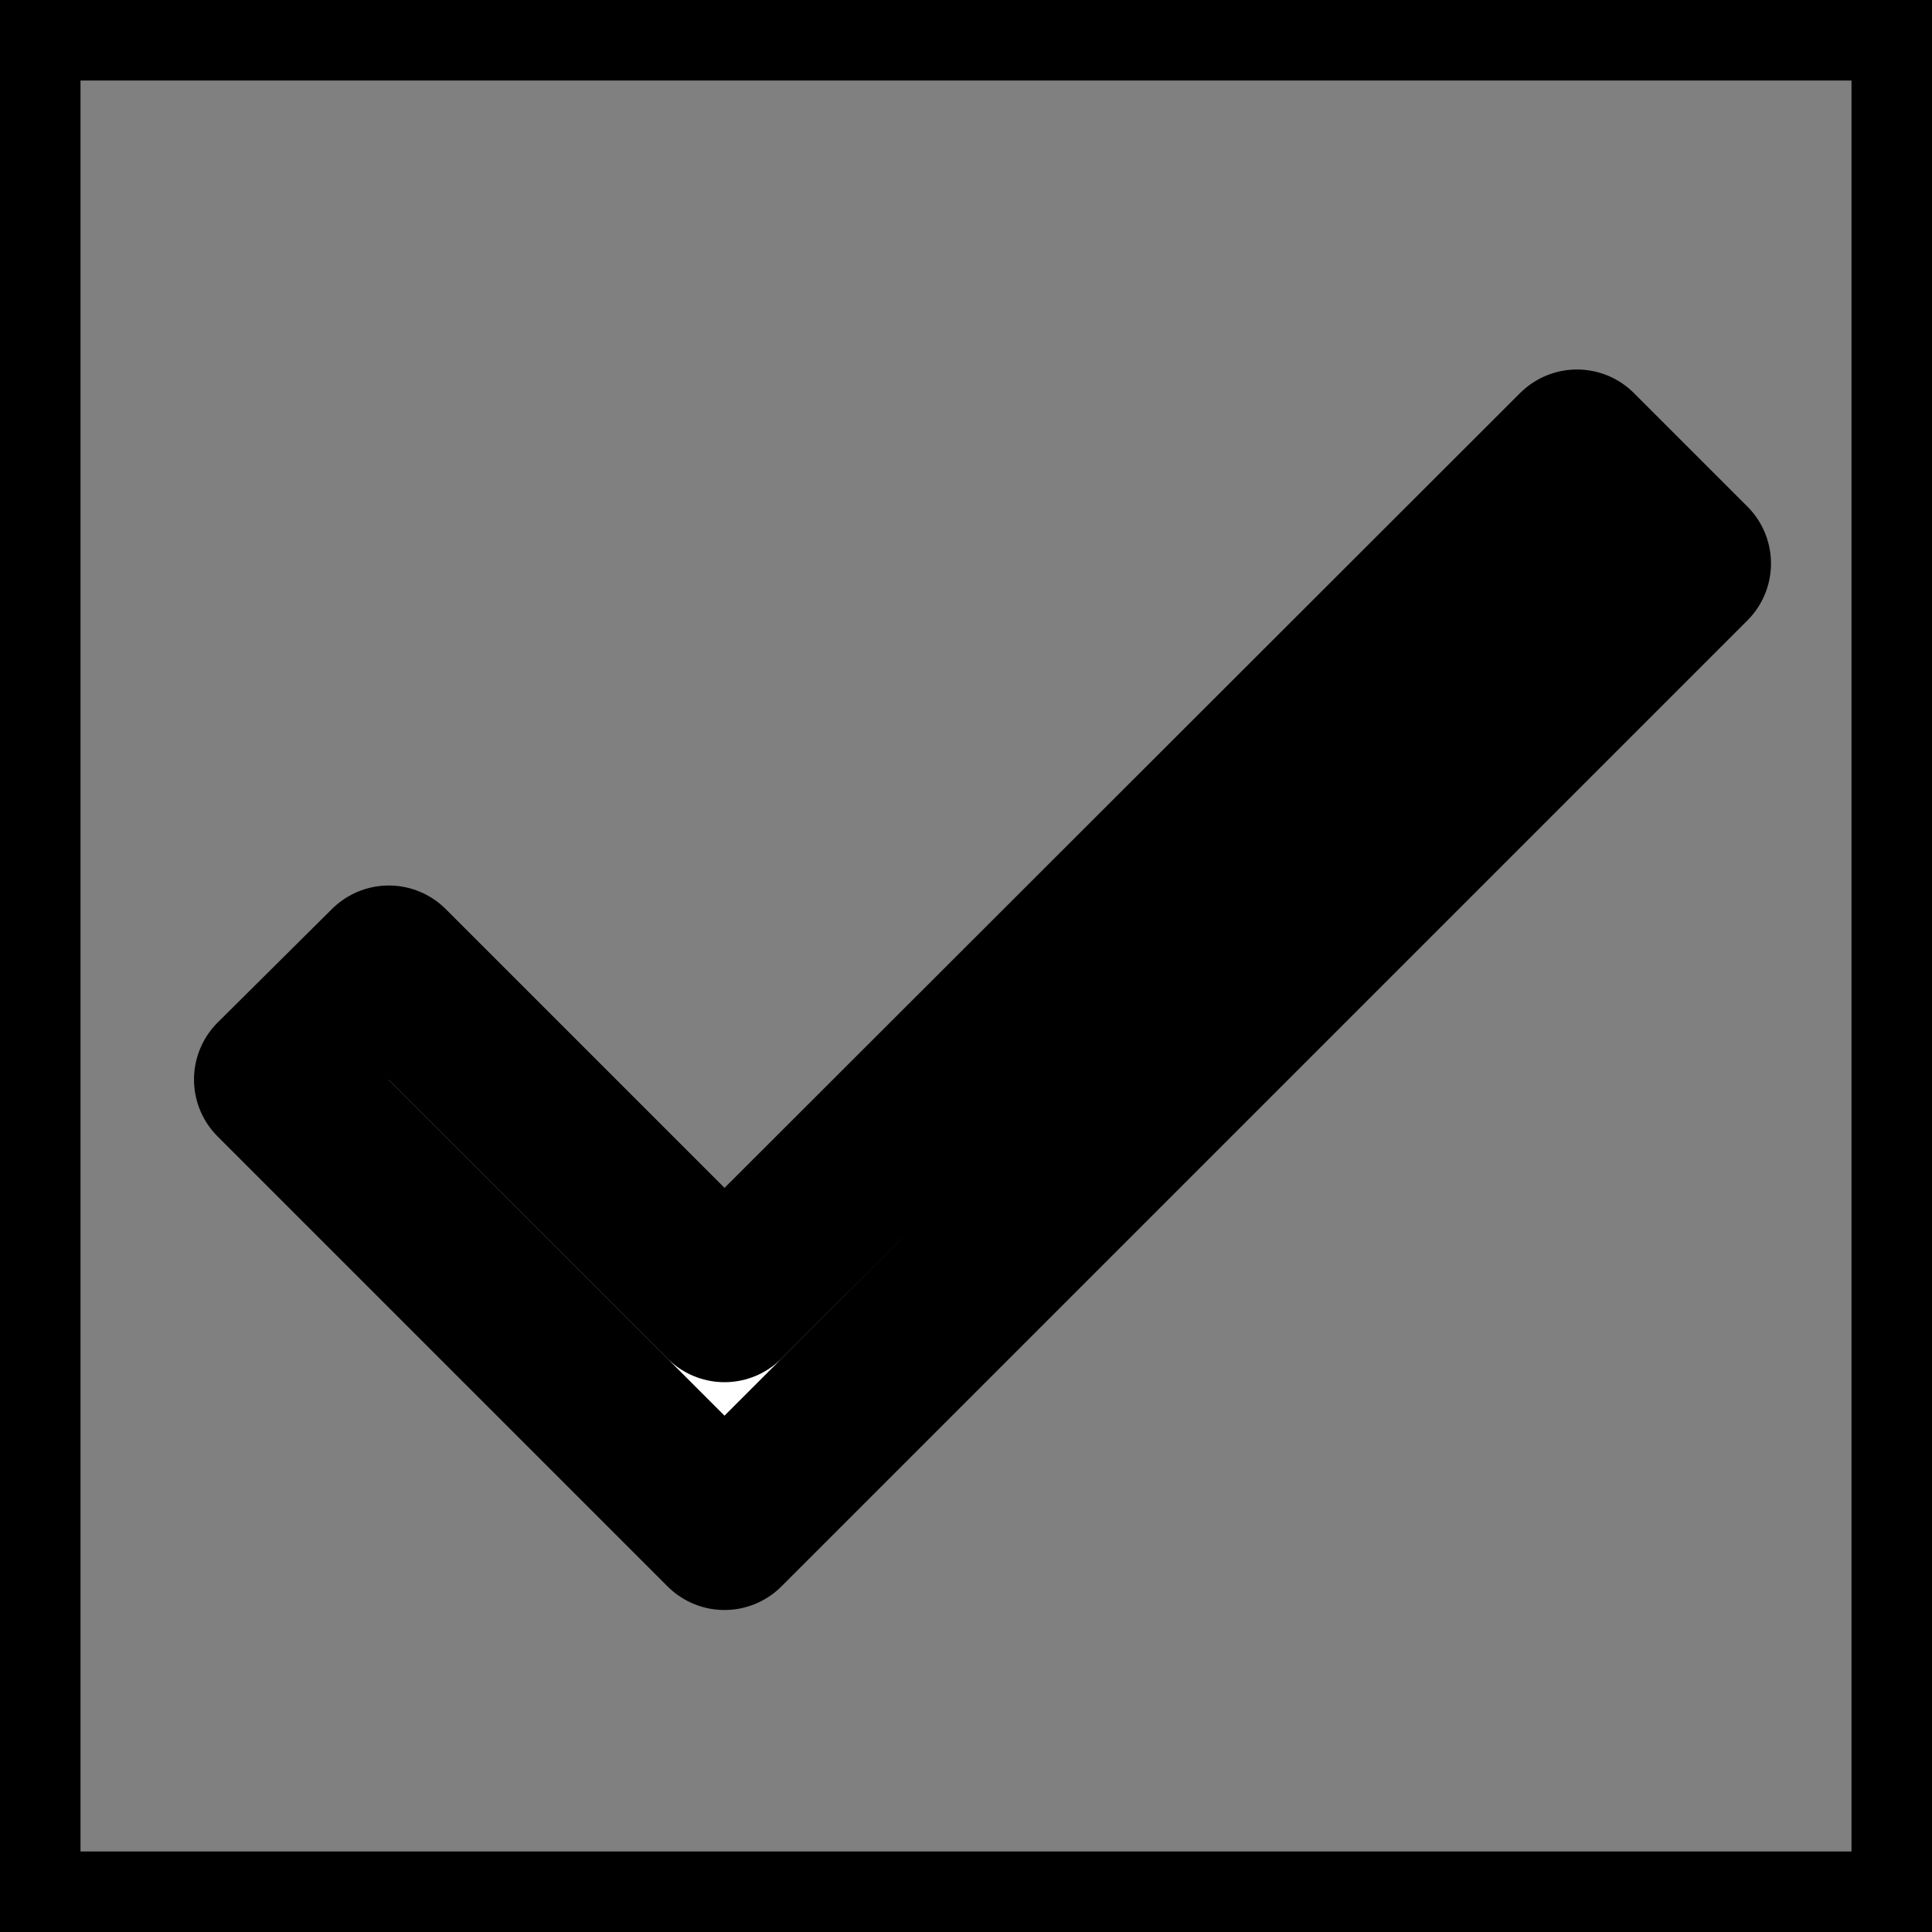 <svg xmlns="http://www.w3.org/2000/svg" viewBox="0 0 24 24" fill="none" stroke="currentColor" stroke-width="2" stroke-linecap="round" stroke-linejoin="round" class="feather feather-twitter">
    <rect x="0" y="0" width="24" height="24" fill="#808080" stroke="none"/>
    <rect width="24" height="24" />
    <path
      d="M9 16.17L4.83 12L3.41 13.41L9 19L21 7L19.59 5.59L9 16.17Z"
      fill="white"
    />
</svg>
